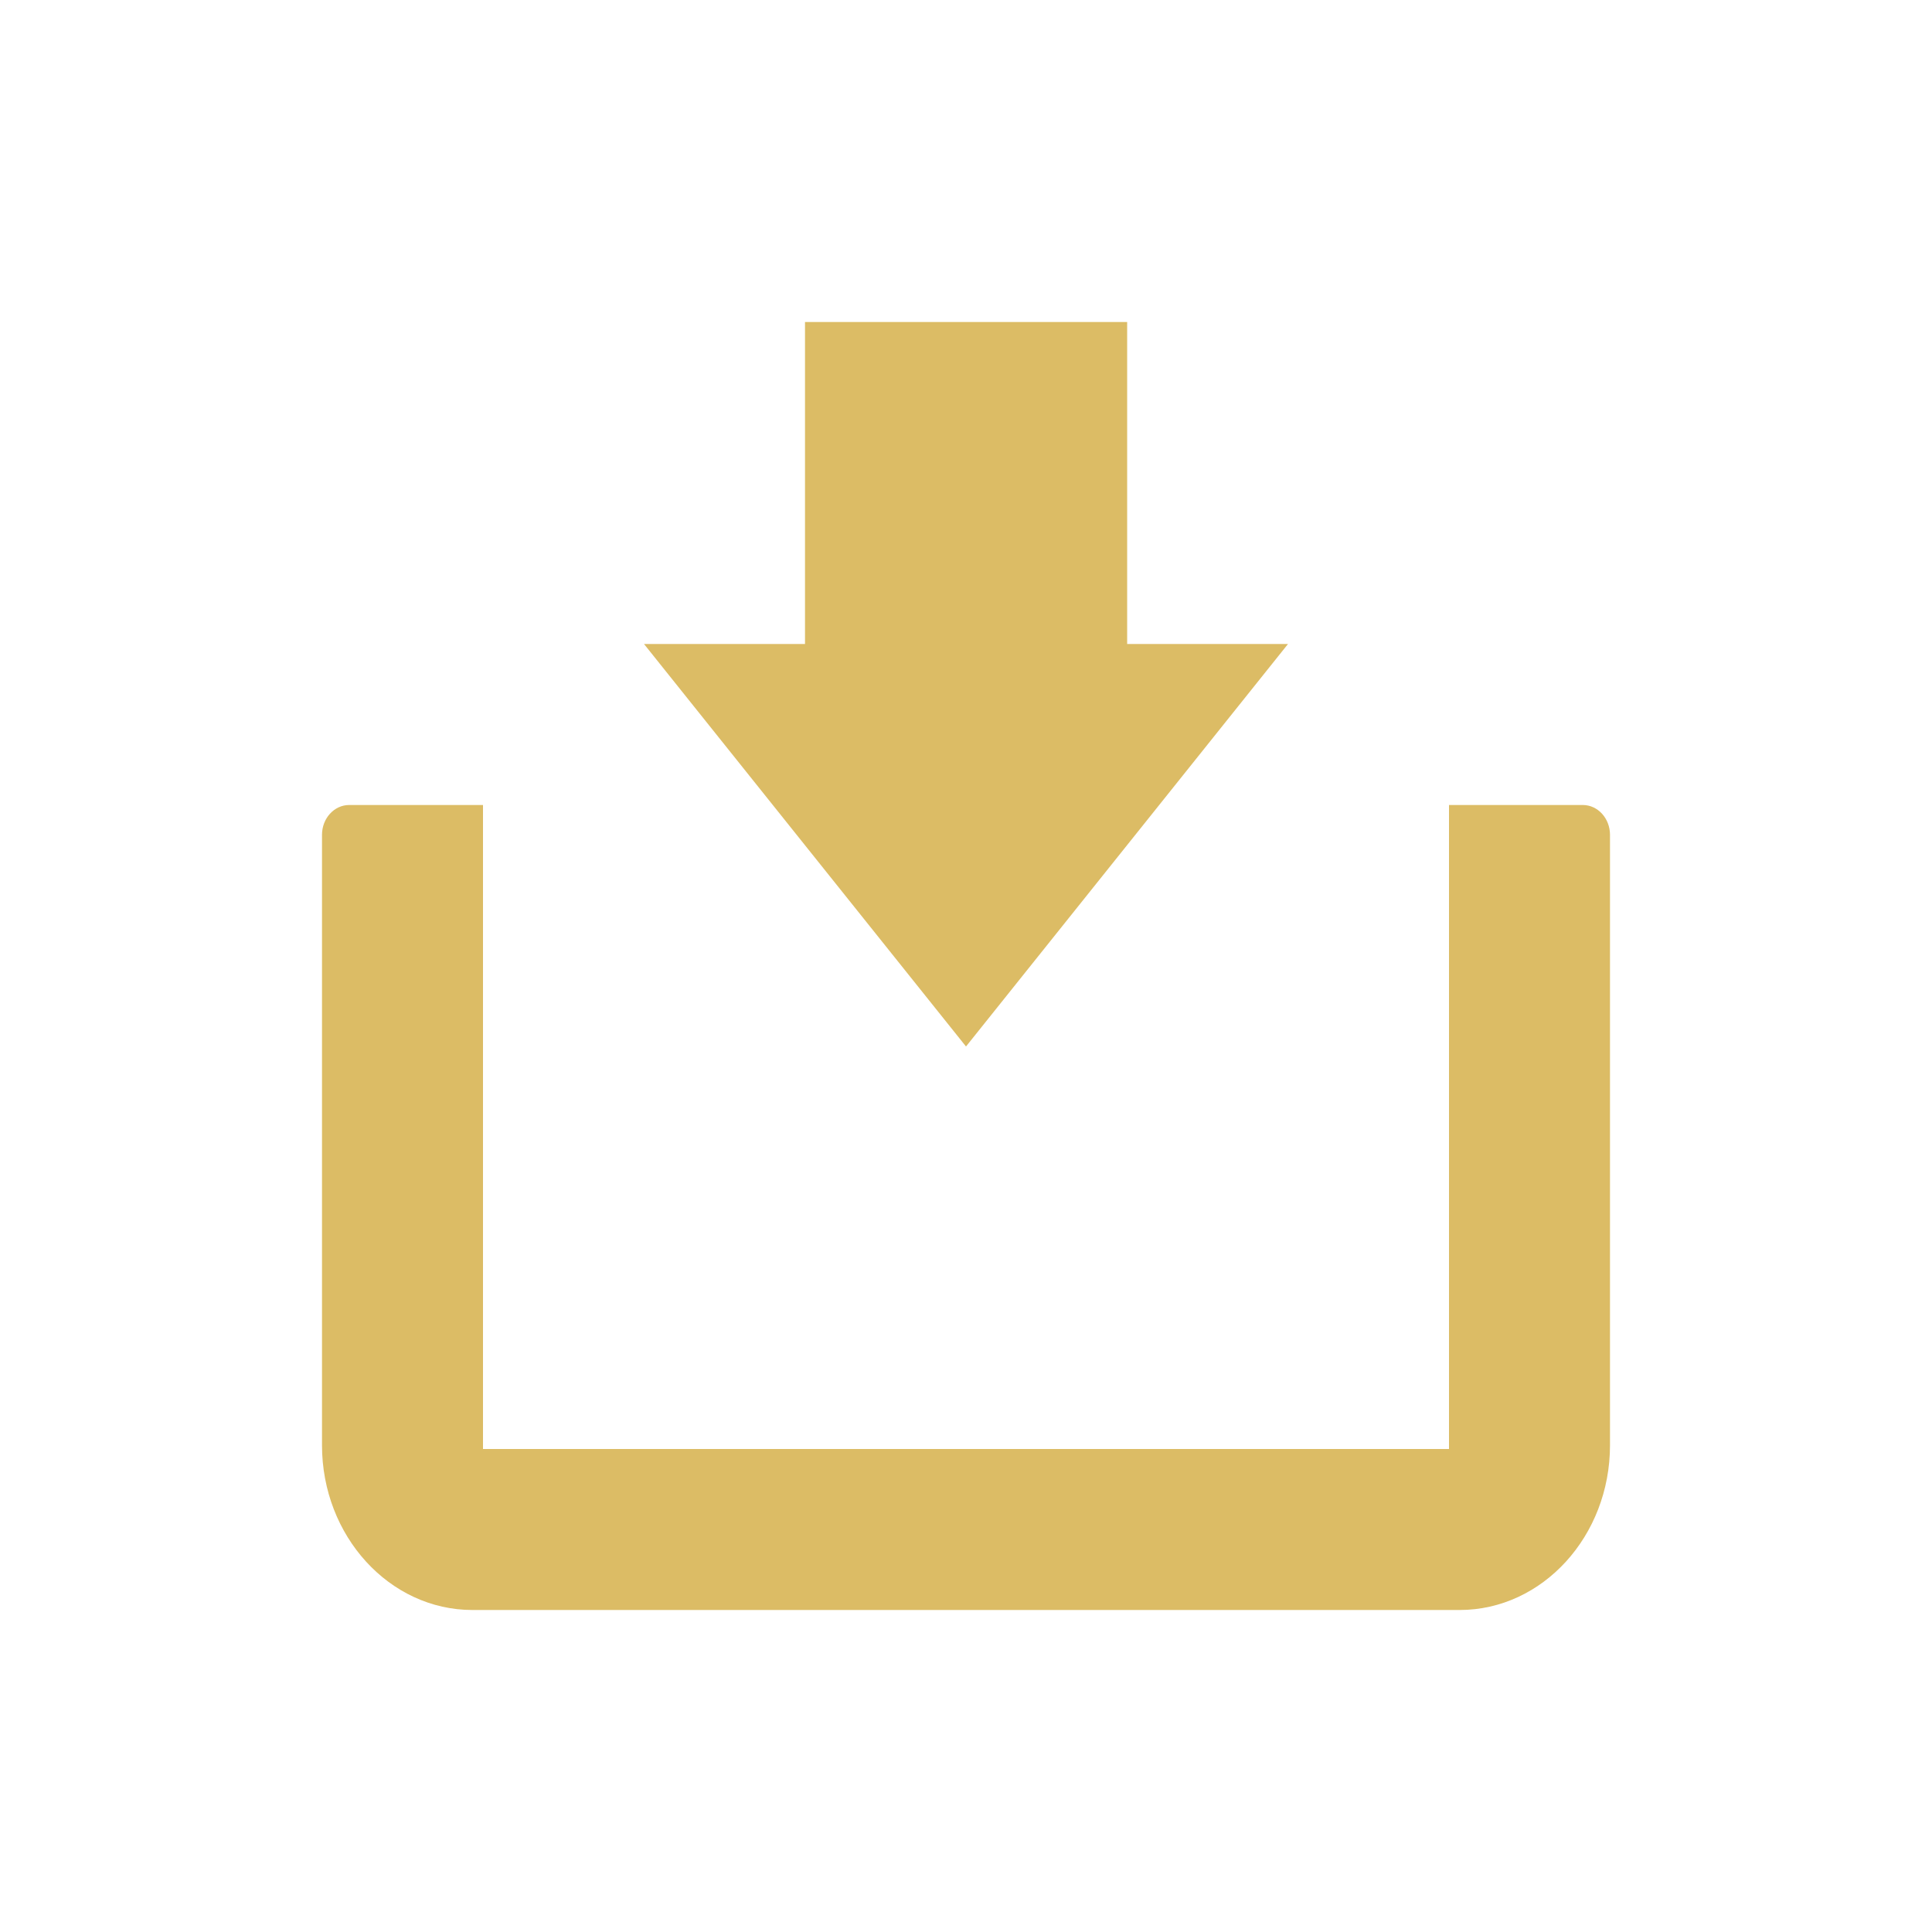 <svg width="24" height="24" viewBox="0 0 24 24" fill="none" xmlns="http://www.w3.org/2000/svg">
<g id="icon / 24-cont / actions / download-24-active">
<path id="download-24" fill-rule="evenodd" clip-rule="evenodd" d="M8 8H10V4H14.002V8H16L12 13L8 8ZM19.662 10H18V18H6V10H4.338C4.151 10 4 10.166 4 10.371V17.954C4 19.082 4.839 20 5.869 20H18.132C19.162 20 20 19.081 20 17.954V10.371C20 10.166 19.849 10 19.662 10Z" fill="#DCBC65"/>
</g>
</svg>
